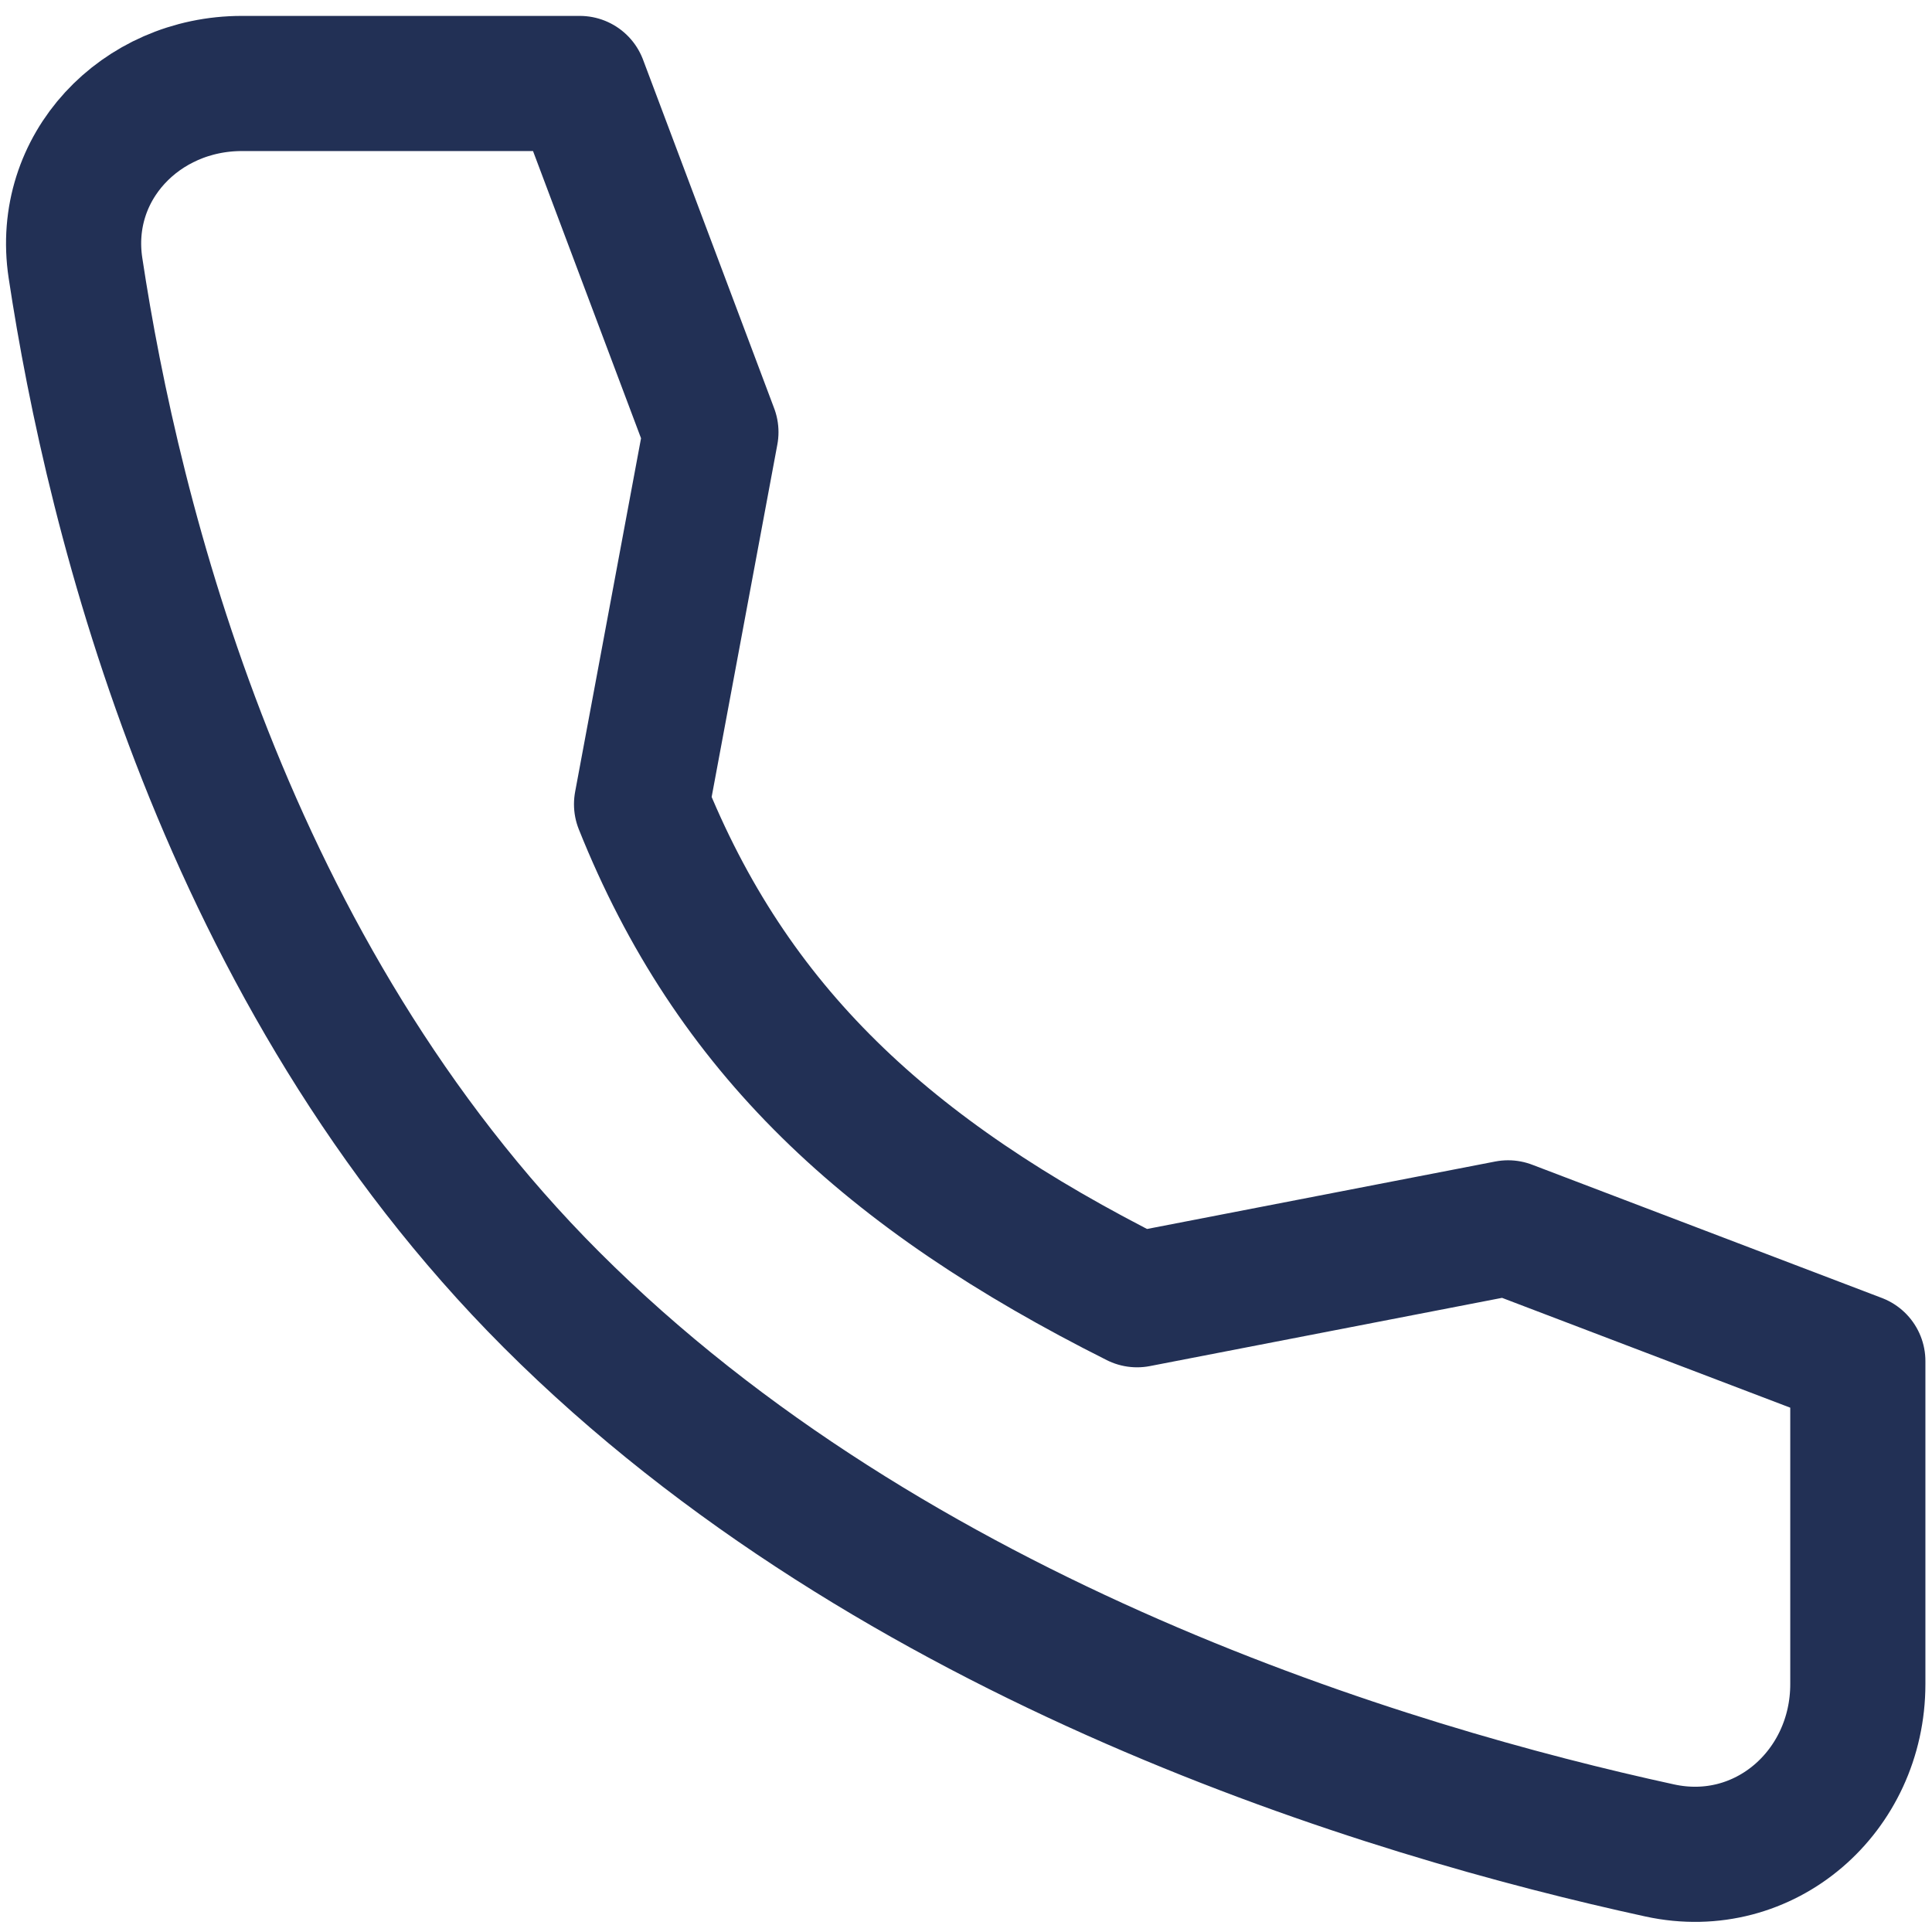 <svg width="105" height="105" viewBox="0 0 105 105" fill="none" xmlns="http://www.w3.org/2000/svg">
<path d="M81.962 66.731L61.798 70.638C48.177 63.802 39.764 55.949 34.867 43.708L38.637 23.485L31.511 4.537H13.145C7.624 4.537 3.276 9.099 4.101 14.558C6.159 28.186 12.229 52.896 29.971 70.638C48.603 89.27 75.438 97.355 90.207 100.569C95.91 101.81 100.969 97.361 100.969 91.524V73.974L81.962 66.731Z" stroke="#223055" stroke-width="7.345" stroke-linecap="round" stroke-linejoin="round"/>
</svg>
